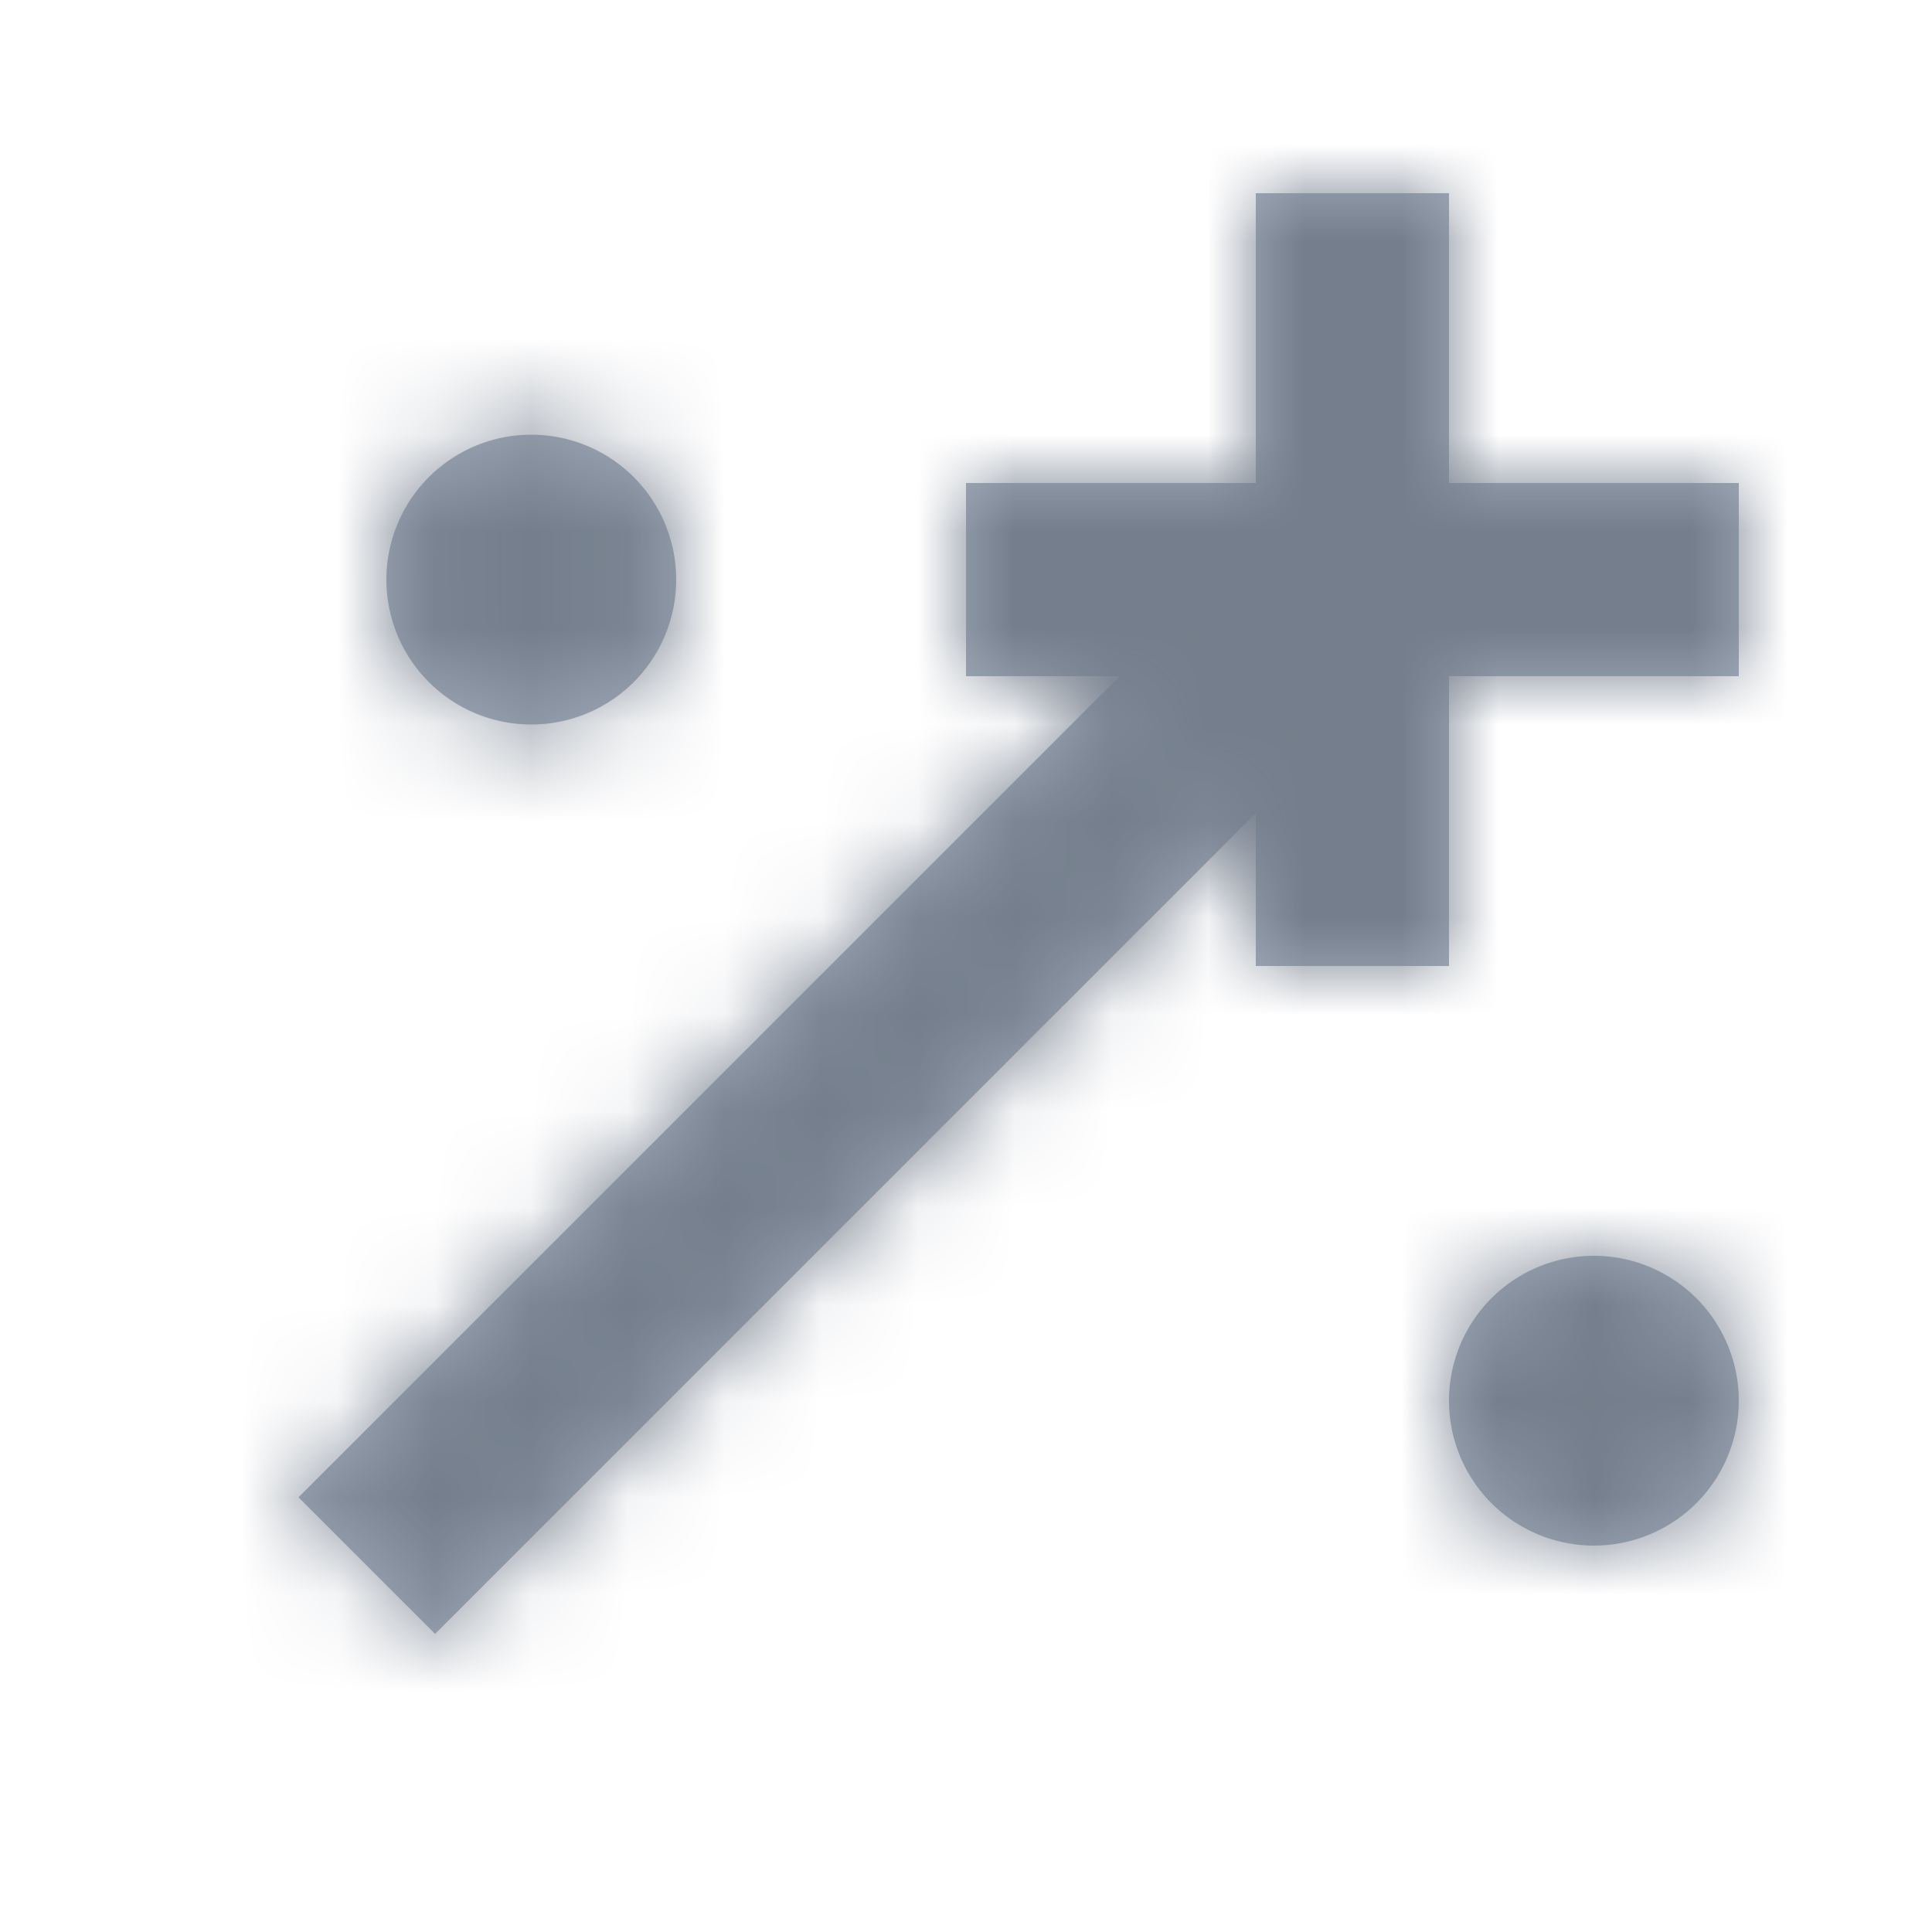 <svg focusable="false" xmlns="http://www.w3.org/2000/svg" xmlns:xlink="http://www.w3.org/1999/xlink" width="20" height="20" viewBox="0 0 20 20">
    <defs>
        <path id="a" d="M8.59 5H7V3h3V0h2v3h3v2h-3v3h-2V6.418l-8.496 8.496L.09 13.5 8.59 5zm4.91 9a1.5 1.5 0 1 1 0-3 1.5 1.5 0 0 1 0 3zm-11-8.5a1.5 1.5 0 1 1 0-3 1.5 1.5 0 0 1 0 3z"/>
    </defs>
    <g fill="none" fill-rule="evenodd">
        <g transform="translate(3 2)">
            <mask id="b" fill="#fff">
                <use xlink:href="#a"/>
            </mask>
            <use fill="#A2ACBA" fill-rule="nonzero" xlink:href="#a"/>
            <g mask="url(#b)">
                <path fill="#A2ACBA" d="M-3-2h20v20H-3z"/>
                <path fill="#747E8C" d="M-3-2h20v20H-3z"/>
            </g>
        </g>
    </g>
</svg>
